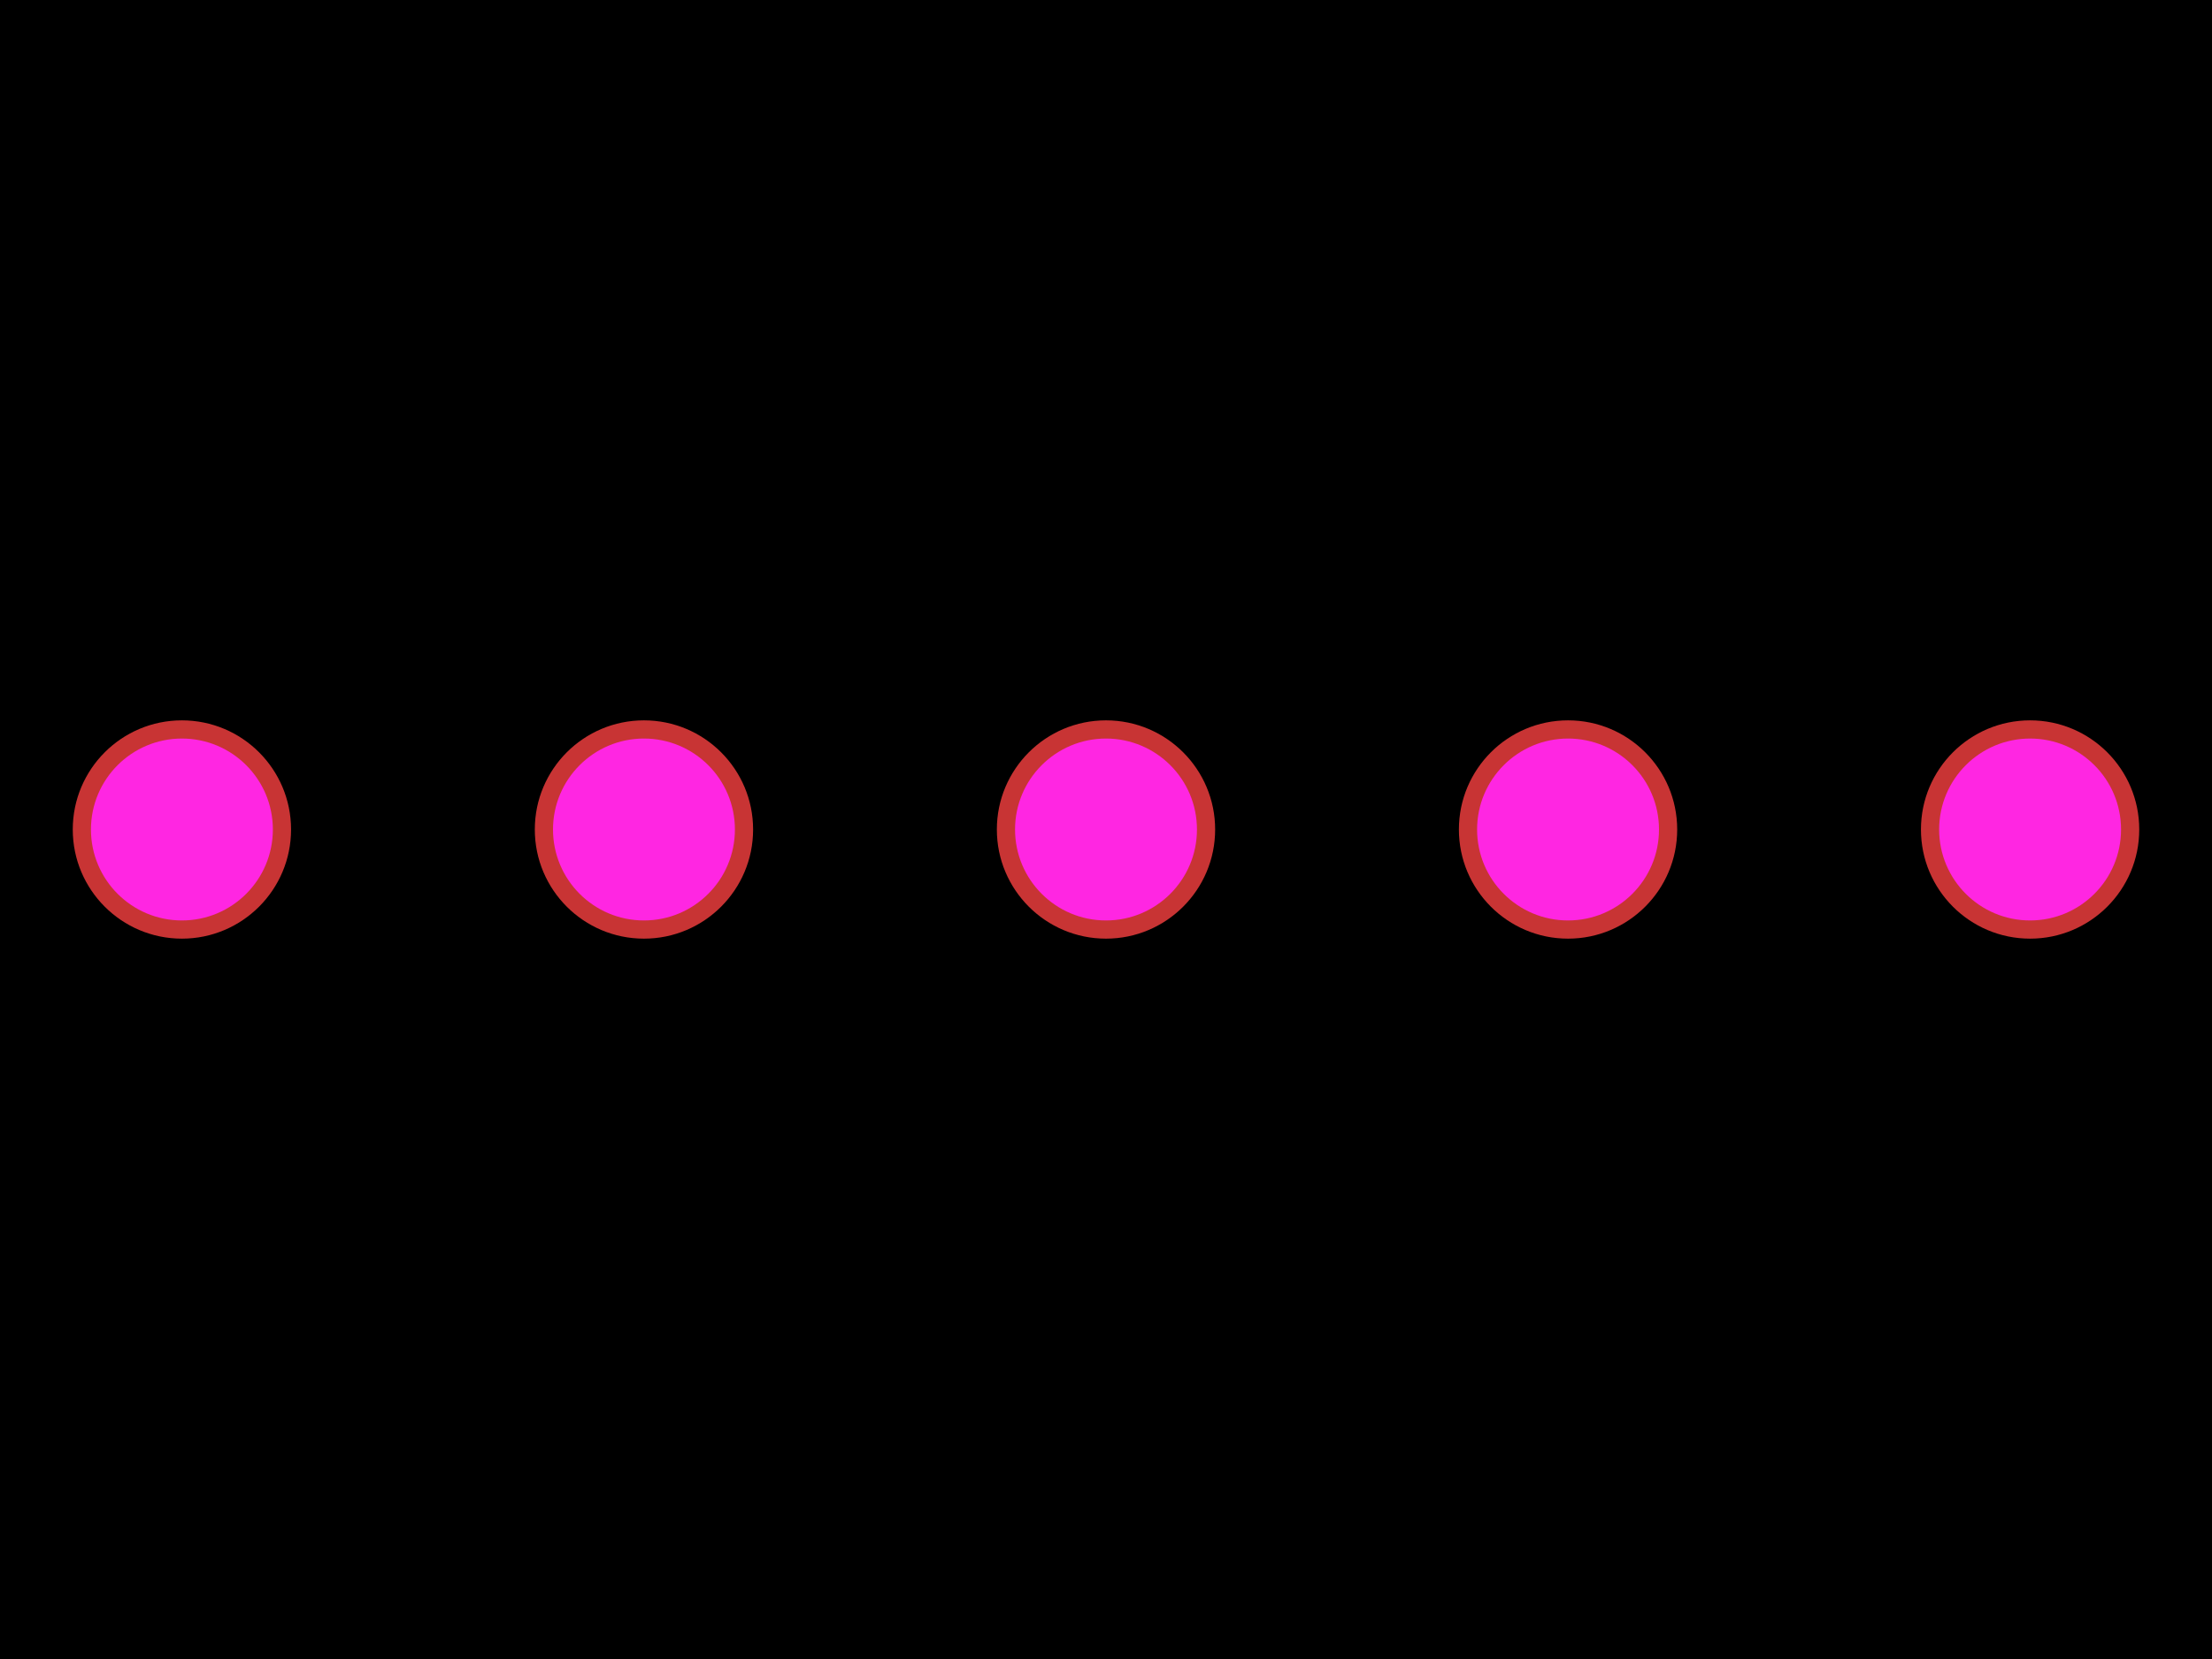 <svg xmlns="http://www.w3.org/2000/svg" width="800" height="600"><style>
              .boundary { fill: #000; }
              .pcb-board { fill: none; }
              .pcb-trace { fill: none; }
              .pcb-hole-outer { fill: rgb(200, 52, 52); }
              .pcb-hole-inner { fill: rgb(255, 38, 226); }
              .pcb-pad { }
              .pcb-boundary { fill: none; stroke: #fff; stroke-width: 0.3; }
              .pcb-silkscreen { fill: none; }
              .pcb-silkscreen-top { stroke: #f2eda1; }
              .pcb-silkscreen-bottom { stroke: #f2eda1; }
              .pcb-silkscreen-text { fill: #f2eda1; }
            </style><rect class="boundary" x="0" y="0" width="800" height="600"/><rect class="pcb-boundary" x="65.789" y="300" width="668.421" height="0"/><g><circle class="pcb-hole-outer" cx="65.789" cy="300" r="39.474"/><circle class="pcb-hole-inner" cx="65.789" cy="300" r="32.895"/></g><g><circle class="pcb-hole-outer" cx="232.895" cy="300" r="39.474"/><circle class="pcb-hole-inner" cx="232.895" cy="300" r="32.895"/></g><g><circle class="pcb-hole-outer" cx="400" cy="300" r="39.474"/><circle class="pcb-hole-inner" cx="400" cy="300" r="32.895"/></g><g><circle class="pcb-hole-outer" cx="567.105" cy="300" r="39.474"/><circle class="pcb-hole-inner" cx="567.105" cy="300" r="32.895"/></g><g><circle class="pcb-hole-outer" cx="734.211" cy="300" r="39.474"/><circle class="pcb-hole-inner" cx="734.211" cy="300" r="32.895"/></g></svg>
